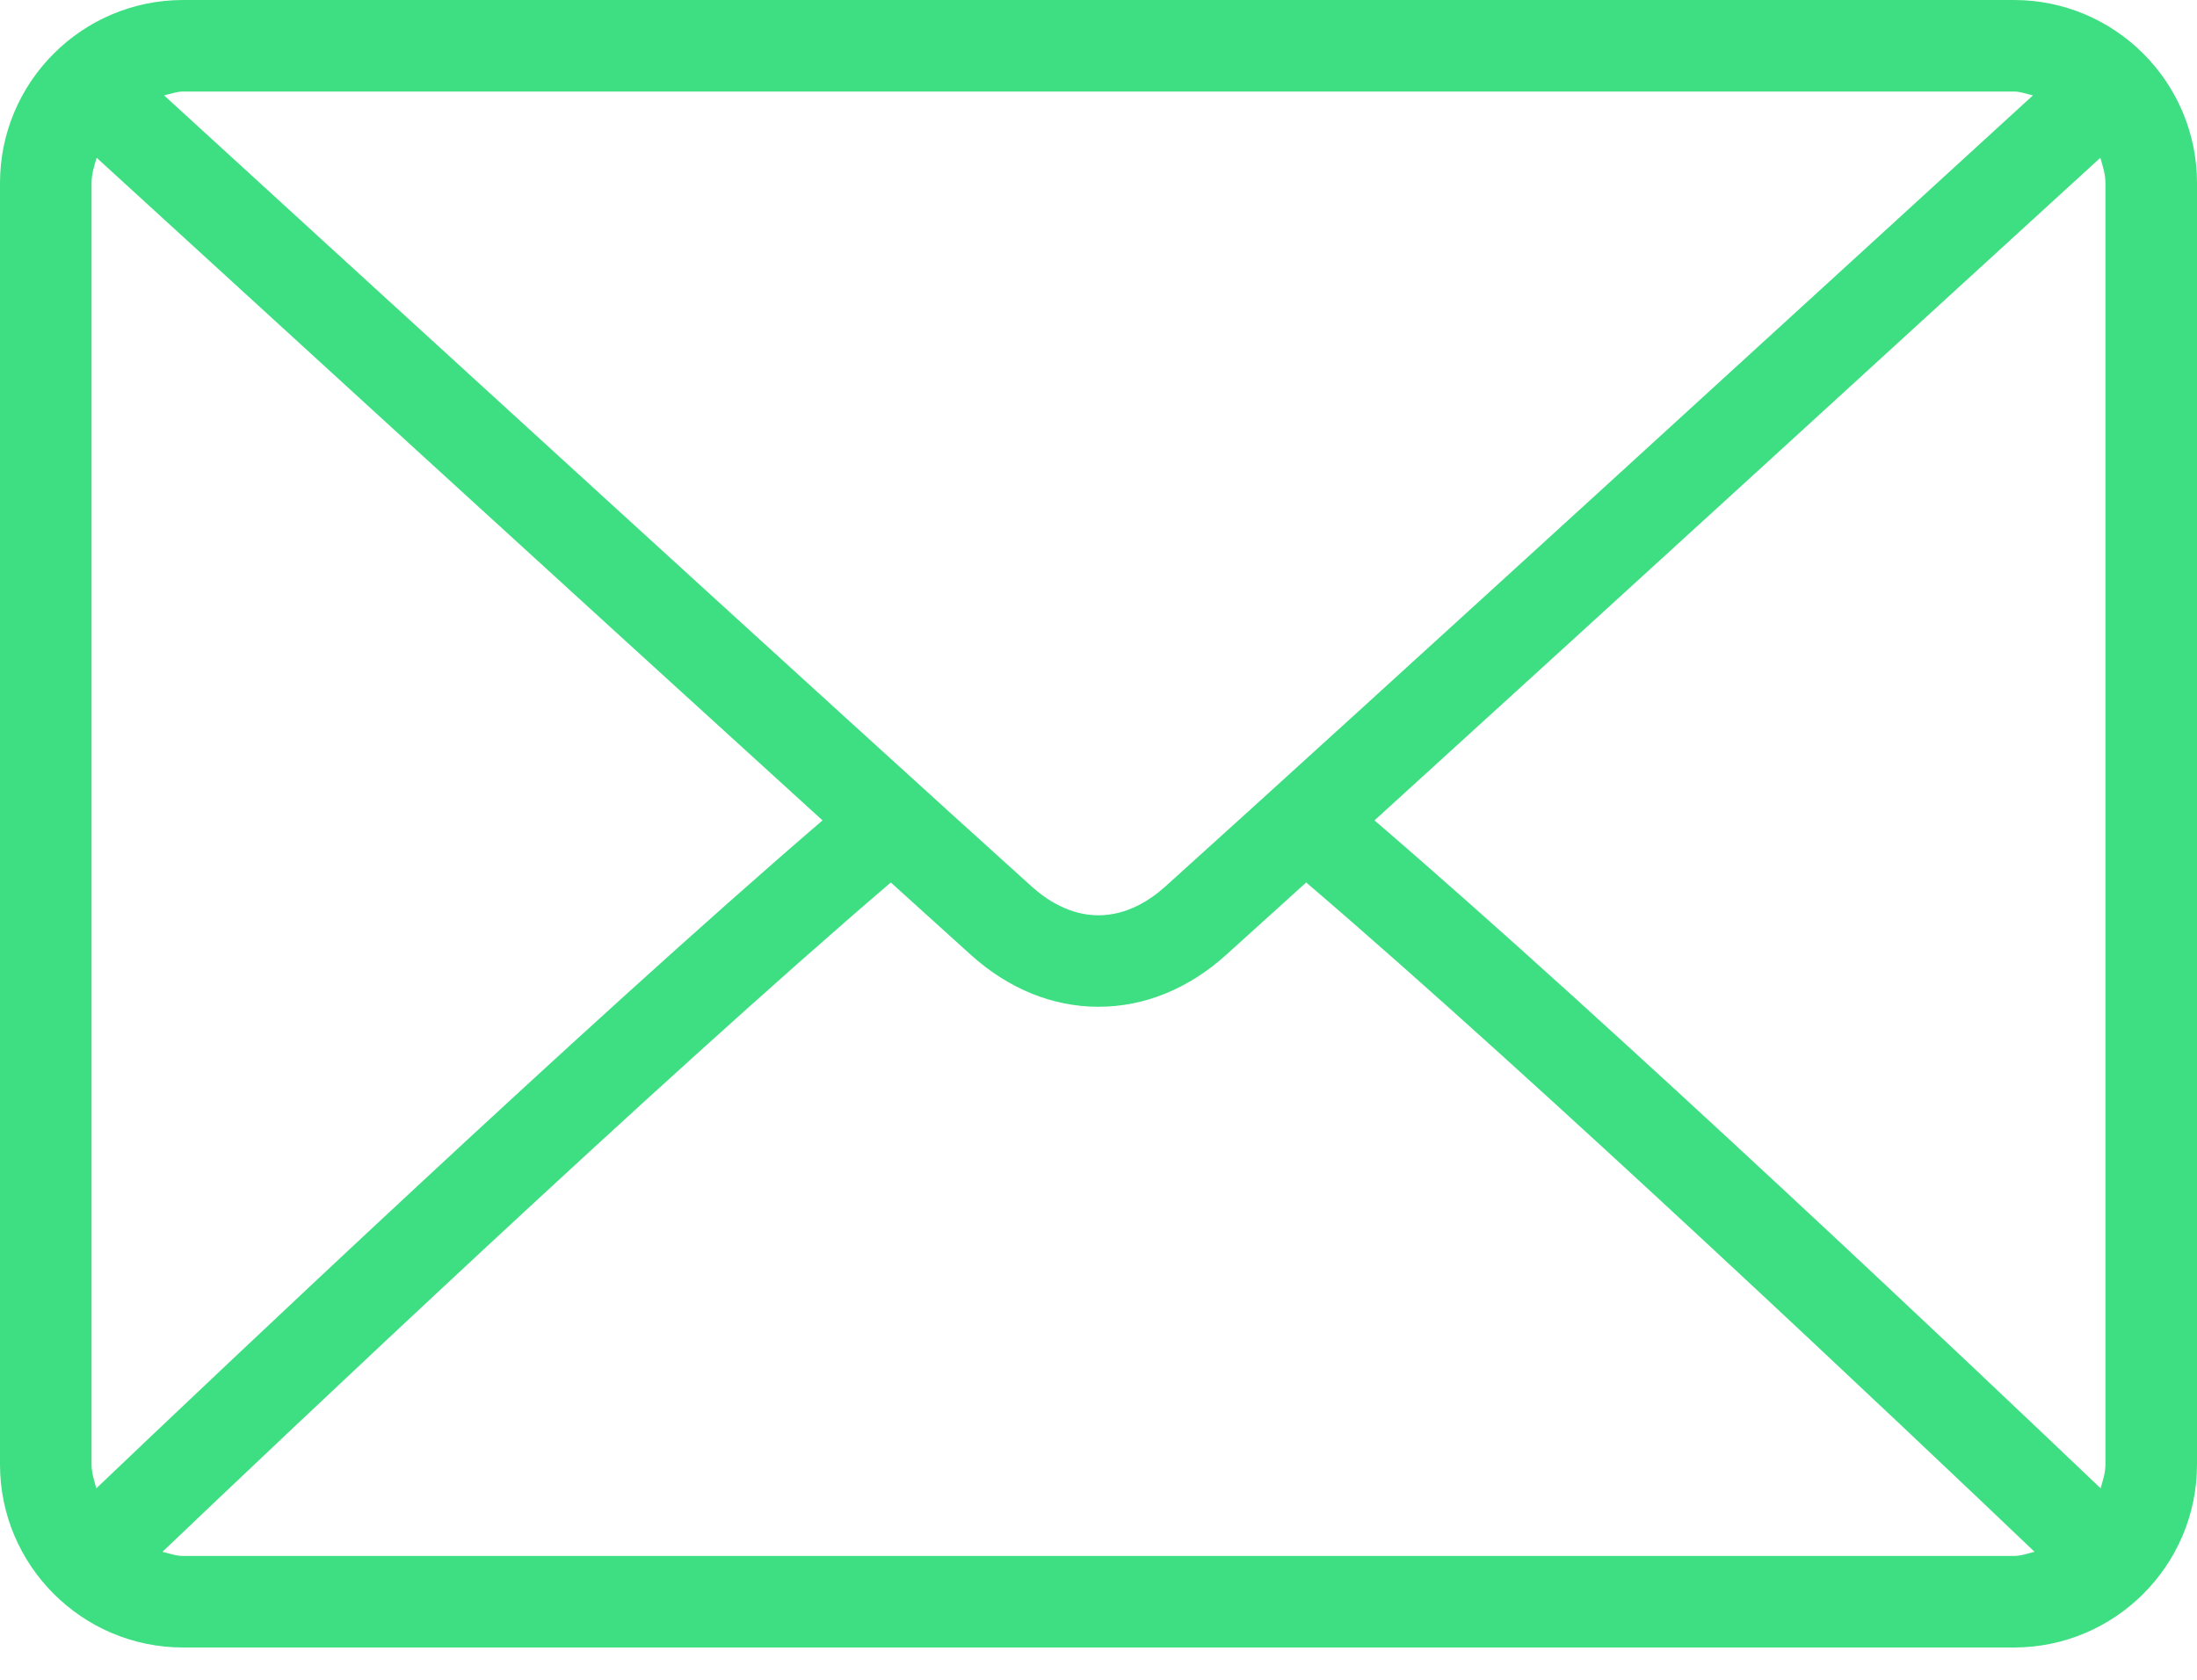 <svg width="34" height="26" viewBox="0 0 34 26" fill="none" xmlns="http://www.w3.org/2000/svg">
<path d="M2.833 0H31.167C32.729 0 34 1.271 34 2.833V22.667C34 24.229 32.729 25.5 31.167 25.5H2.833C1.271 25.5 0 24.229 0 22.667V2.833C0 1.271 1.271 0 2.833 0ZM31.167 1.417H2.833C2.729 1.417 2.637 1.455 2.539 1.476C4.992 3.721 13.126 11.162 15.972 13.727C16.195 13.927 16.554 14.167 17 14.167C17.446 14.167 17.805 13.927 18.029 13.726C20.875 11.162 29.009 3.721 31.461 1.476C31.363 1.455 31.271 1.417 31.167 1.417ZM32.583 22.667V2.833C32.583 2.695 32.541 2.569 32.504 2.442C30.627 4.16 24.951 9.352 21.271 12.698C24.939 15.849 30.616 21.231 32.508 23.036C32.542 22.915 32.583 22.798 32.583 22.667ZM2.833 24.083H31.167C31.28 24.083 31.38 24.044 31.486 24.019C29.531 22.154 23.818 16.741 20.214 13.659C19.744 14.085 19.315 14.473 18.977 14.778C18.393 15.305 17.71 15.583 17 15.583C16.29 15.583 15.607 15.305 15.024 14.779C14.685 14.474 14.256 14.085 13.786 13.659C10.182 16.741 4.47 22.154 2.514 24.019C2.62 24.044 2.72 24.083 2.833 24.083ZM1.417 22.667C1.417 22.797 1.458 22.915 1.491 23.036C3.385 21.23 9.061 15.849 12.729 12.698C9.049 9.352 3.374 4.161 1.496 2.442C1.458 2.569 1.417 2.695 1.417 2.833V22.667Z" fill="#3EDF82"/>
</svg>
